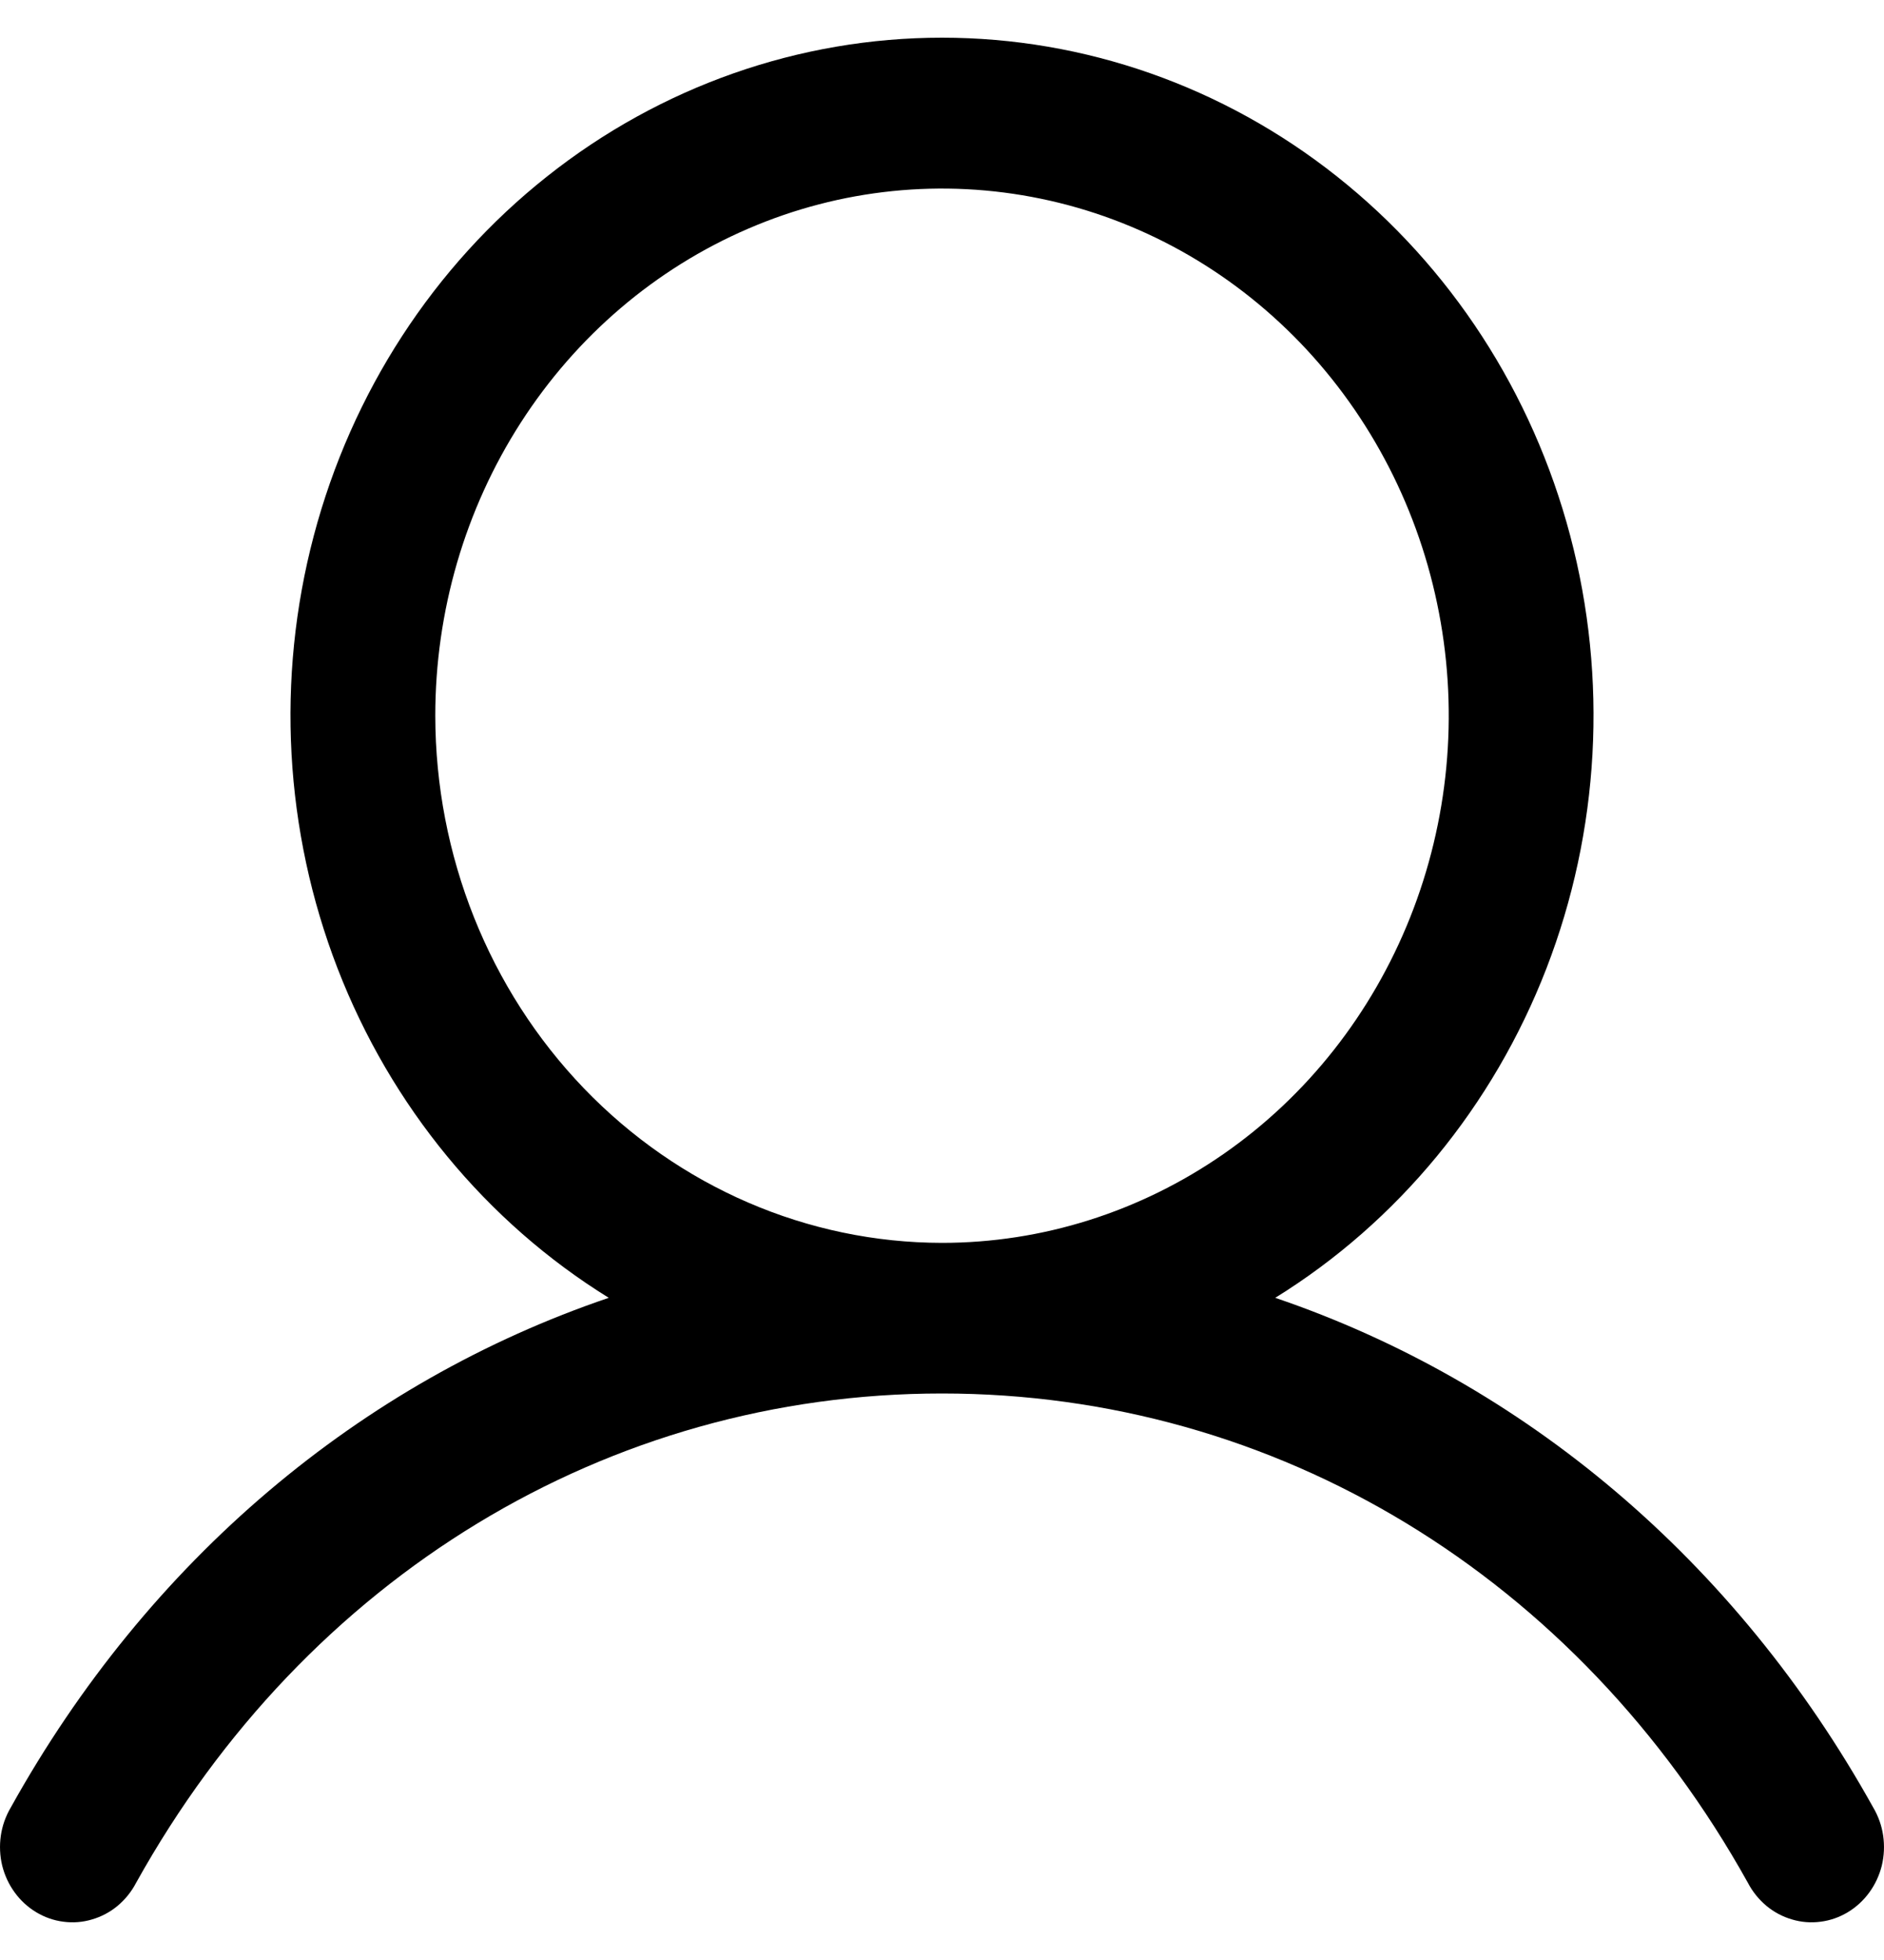 <svg width="25" height="26" viewBox="0 0 25 26" fill="none" xmlns="http://www.w3.org/2000/svg">
<path d="M24.858 23.979C23.029 20.691 20.211 18.334 16.922 17.216C18.549 16.209 19.813 14.674 20.52 12.848C21.227 11.021 21.338 9.004 20.836 7.106C20.334 5.207 19.246 3.533 17.74 2.34C16.234 1.146 14.393 0.5 12.5 0.5C10.607 0.5 8.766 1.146 7.26 2.34C5.754 3.533 4.666 5.207 4.164 7.106C3.662 9.004 3.773 11.021 4.48 12.848C5.187 14.674 6.451 16.209 8.078 17.216C4.789 18.332 1.97 20.69 0.142 23.979C0.075 24.093 0.03 24.219 0.011 24.351C-0.008 24.483 -0.002 24.617 0.029 24.747C0.061 24.876 0.117 24.997 0.195 25.104C0.272 25.21 0.369 25.299 0.48 25.366C0.591 25.433 0.714 25.476 0.841 25.492C0.969 25.509 1.098 25.499 1.221 25.462C1.345 25.426 1.46 25.365 1.56 25.282C1.66 25.198 1.744 25.095 1.805 24.978C4.067 20.912 8.066 18.485 12.5 18.485C16.934 18.485 20.933 20.912 23.195 24.978C23.256 25.095 23.34 25.198 23.44 25.282C23.54 25.365 23.655 25.426 23.779 25.462C23.902 25.499 24.031 25.509 24.159 25.492C24.286 25.476 24.409 25.433 24.52 25.366C24.631 25.299 24.728 25.21 24.805 25.104C24.883 24.997 24.939 24.876 24.971 24.747C25.002 24.617 25.008 24.483 24.989 24.351C24.97 24.219 24.925 24.093 24.858 23.979ZM5.776 9.494C5.776 8.111 6.17 6.759 6.909 5.609C7.648 4.459 8.698 3.563 9.927 3.034C11.155 2.504 12.508 2.366 13.812 2.636C15.116 2.905 16.314 3.571 17.255 4.549C18.195 5.527 18.836 6.773 19.095 8.13C19.355 9.486 19.221 10.892 18.712 12.17C18.203 13.448 17.342 14.54 16.236 15.308C15.13 16.076 13.83 16.487 12.5 16.487C10.717 16.485 9.008 15.747 7.747 14.436C6.487 13.125 5.778 11.348 5.776 9.494Z" fill="black"/>
</svg>
